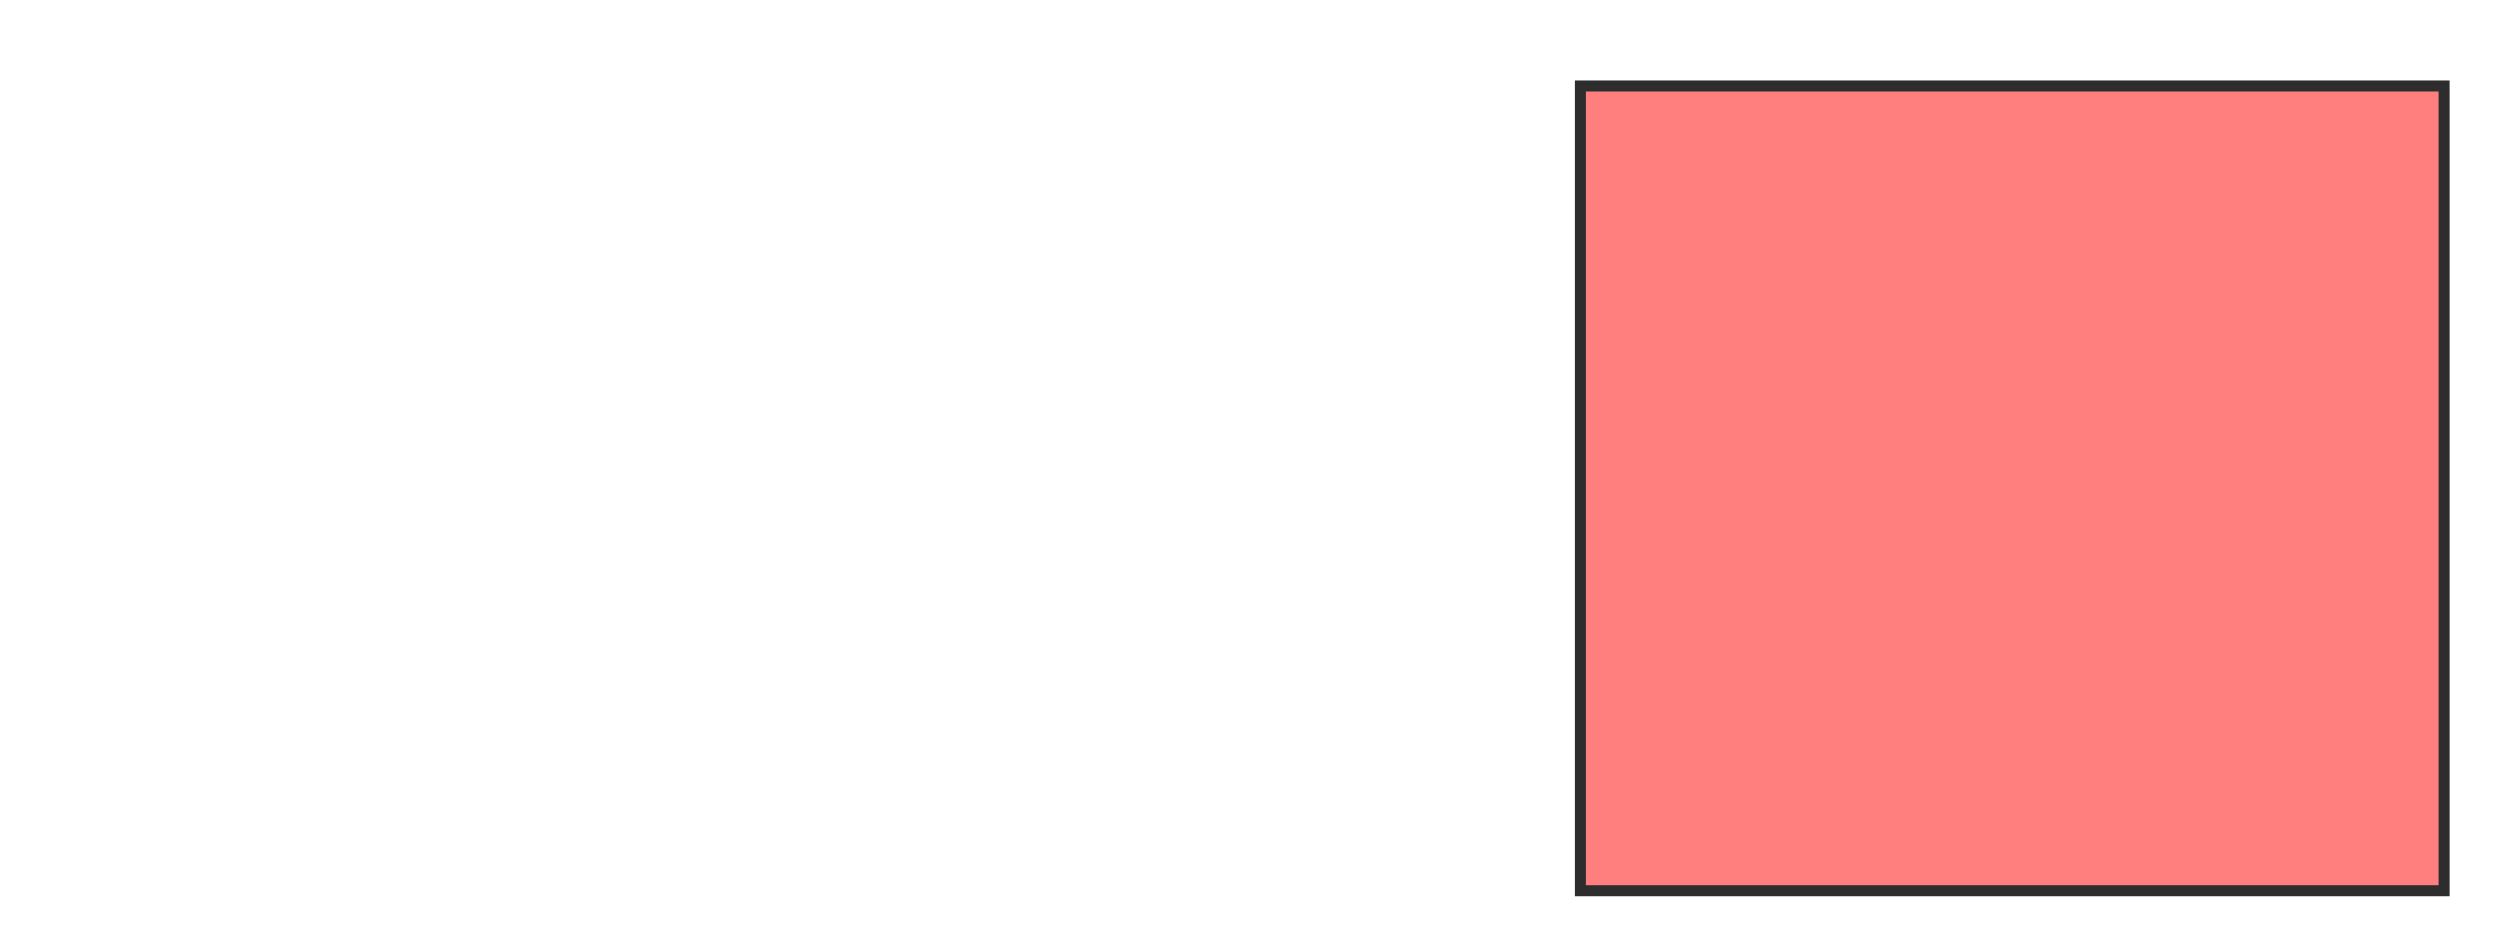 <svg xmlns="http://www.w3.org/2000/svg" width="227" height="86">
 <!-- Created with Image Occlusion Enhanced -->
 <g>
  <title>Labels</title>
 </g>
 <g>
  <title>Masks</title>
  
  
  <rect stroke="#2D2D2D" id="c2caeaee4b7547b294e03357afdc0921-oa-3" height="73.071" width="78.425" y="7.807" x="143.5" fill="#FF7E7E" class="qshape"/>
  
 </g>
</svg>